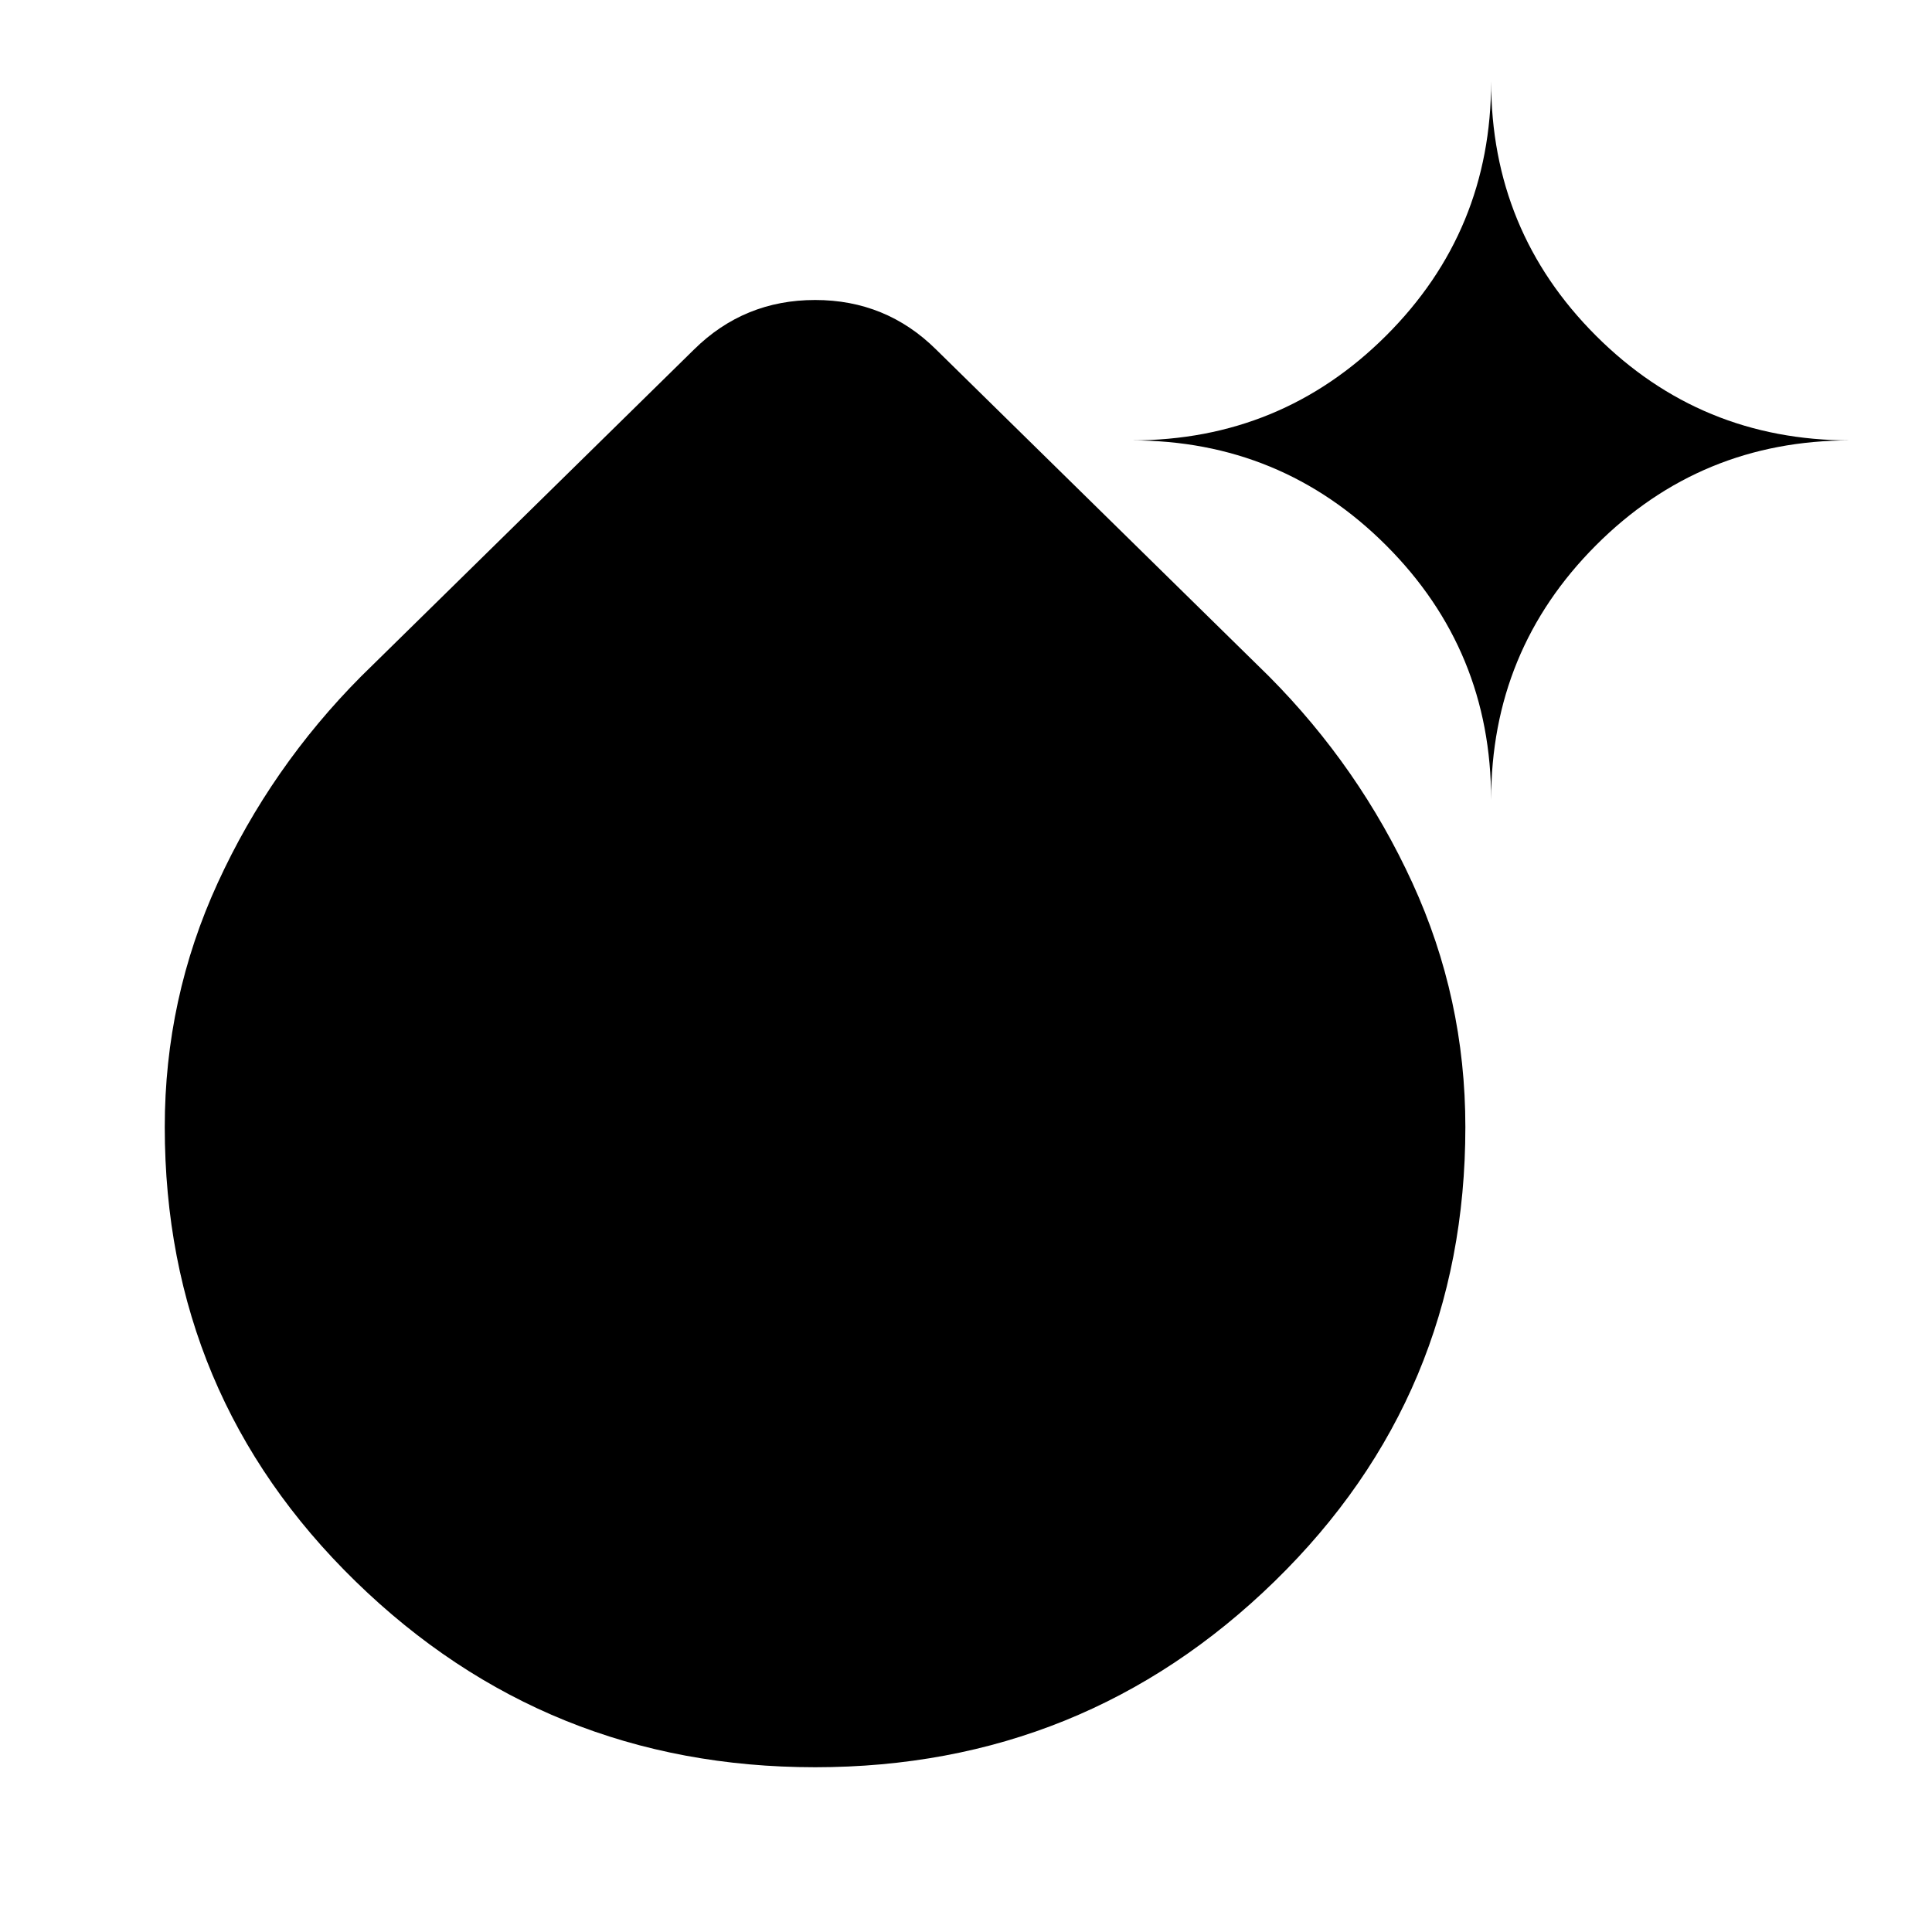 <svg xmlns="http://www.w3.org/2000/svg" height="24" viewBox="0 -960 960 960" width="24"><path d="M405-81.87q-133.609 0-228.37-92.402-94.76-92.402-94.76-225.719 0-63.944 26.347-121.368 26.348-57.424 71.283-102.619l165.348-162.348q24.926-24.609 60.191-24.609t60.113 24.609L630.5-623.978q44.935 45.195 71.283 102.619t26.348 121.368q0 133.317-94.761 225.719Q538.609-81.869 405-81.869Zm335.935-480.674q0-74.289-52.17-126.46-52.171-52.17-126.461-52.17 74.29 0 126.461-52.051 52.17-52.051 52.17-126.34 0 74.289 52.051 126.34 52.05 52.051 126.34 52.051-74.29 0-126.34 52.17-52.051 52.171-52.051 126.46Z"/></svg>